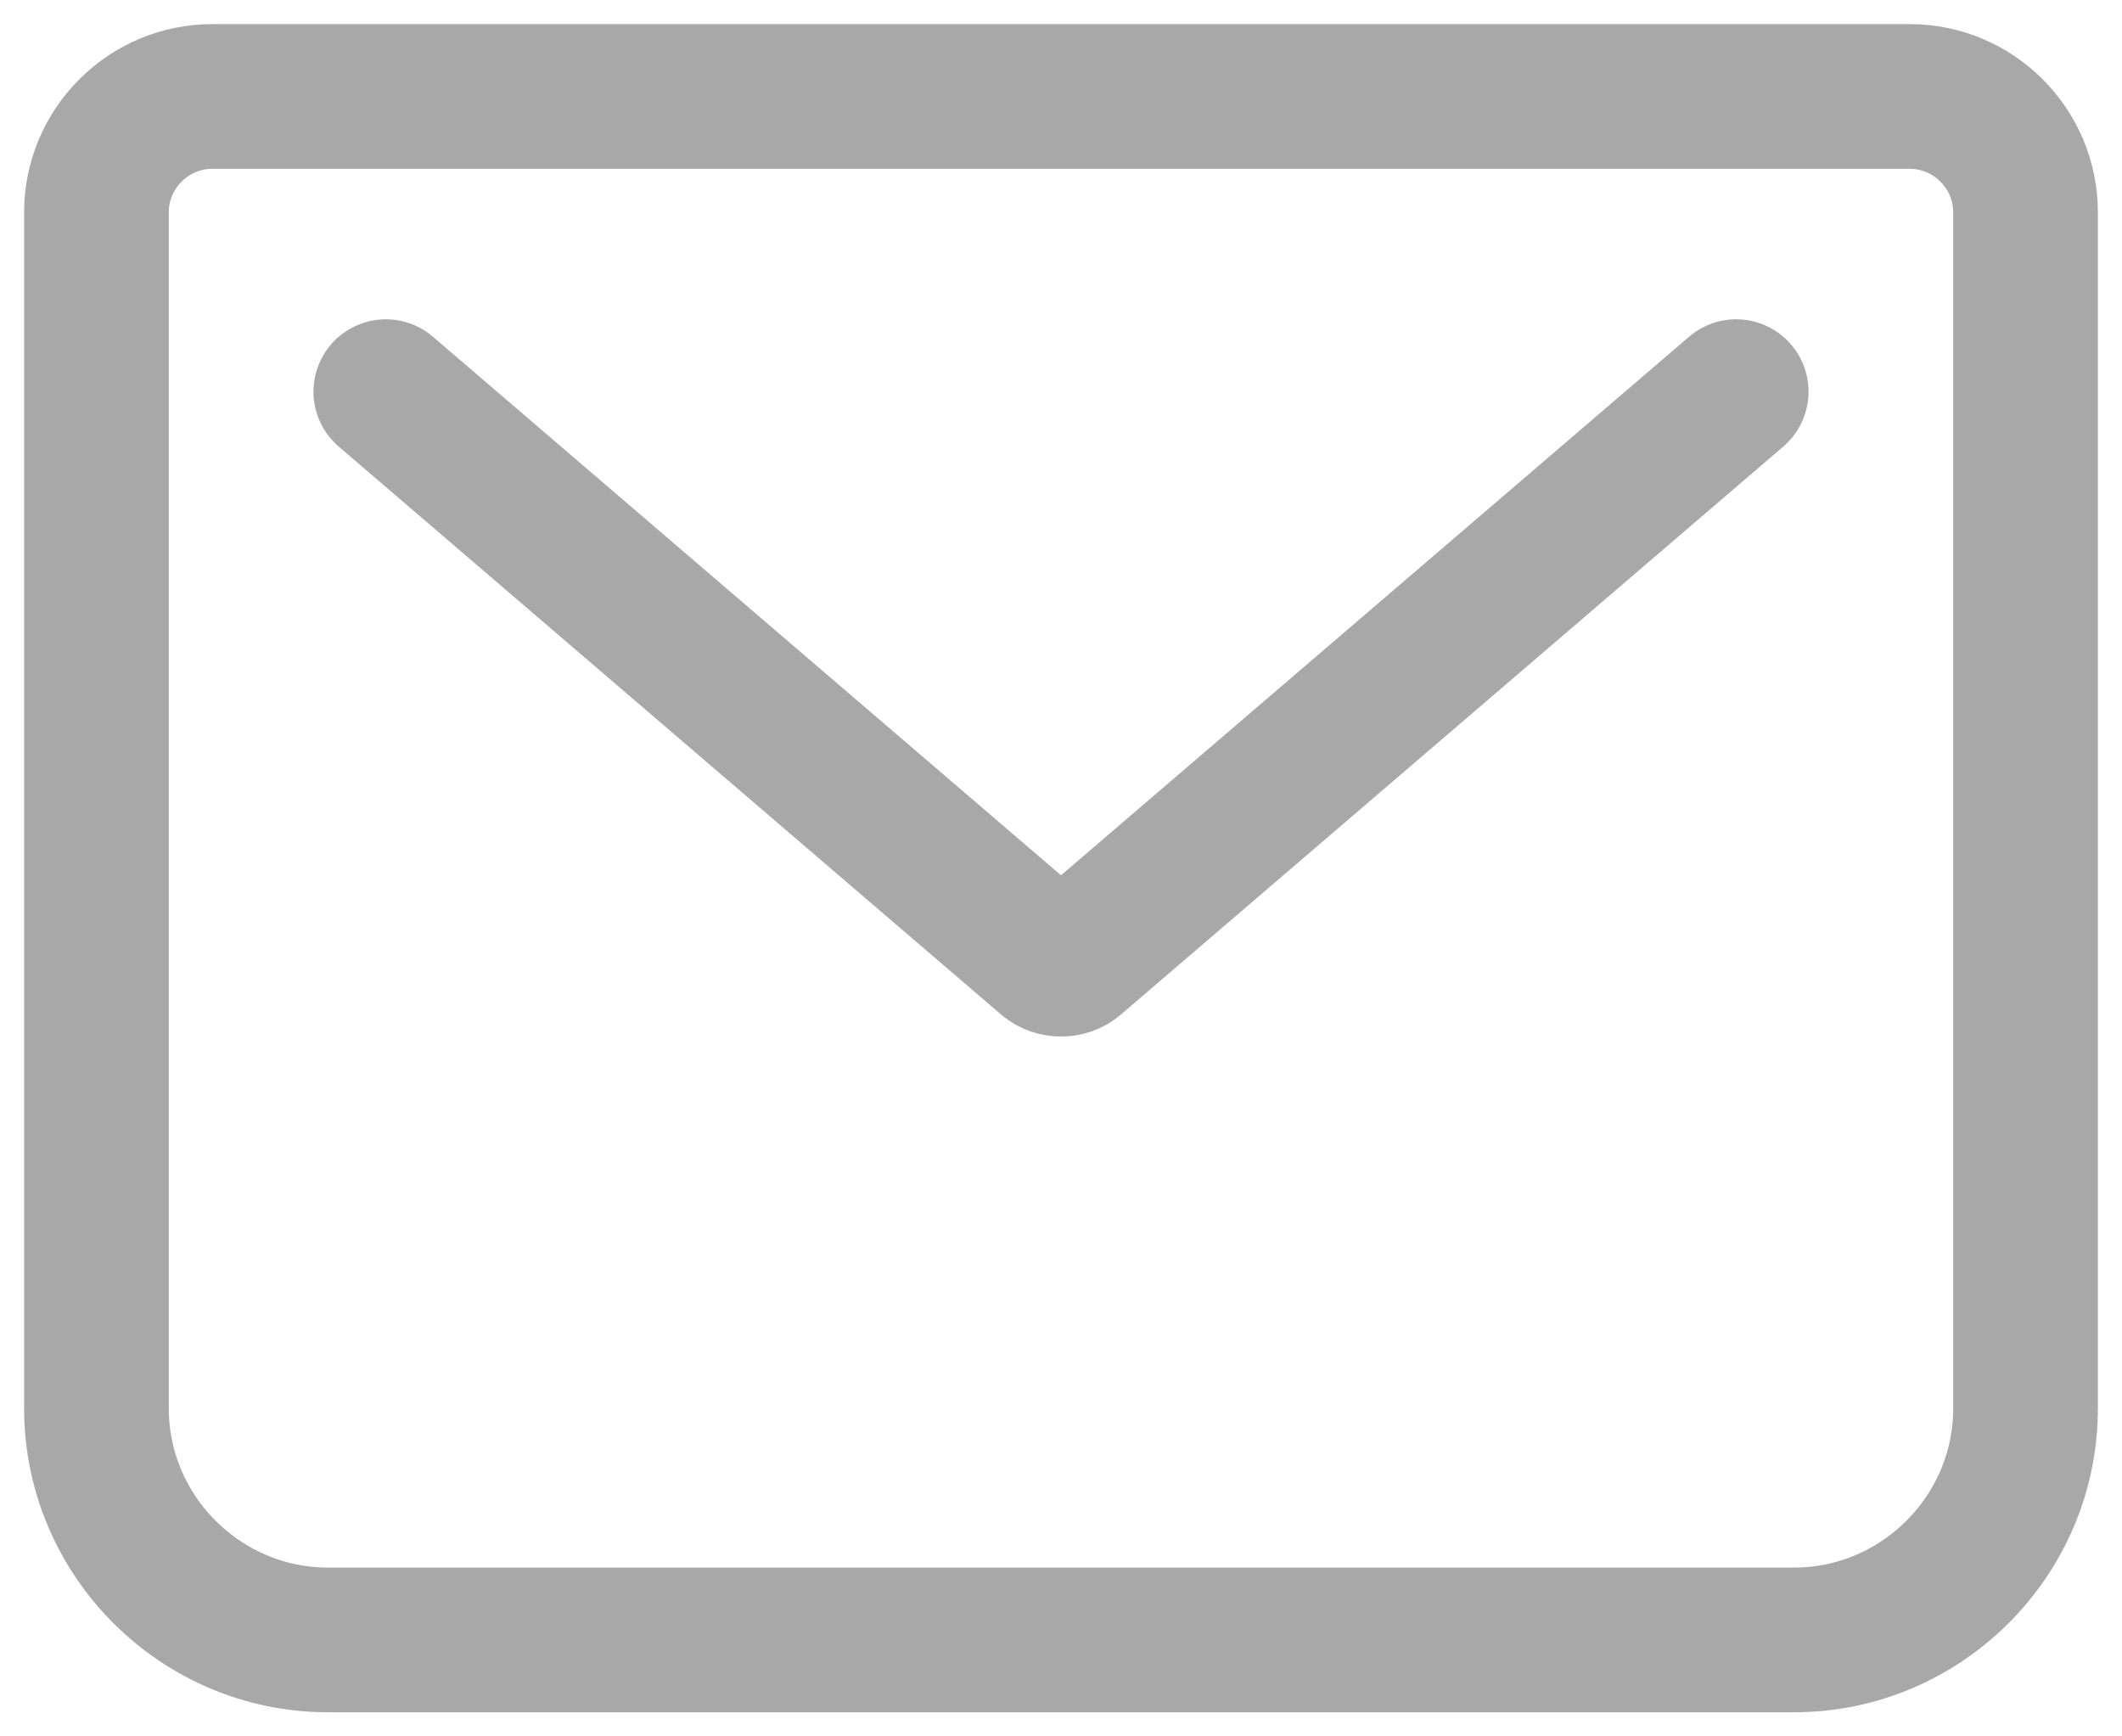 <svg width="22" height="18" viewBox="0 0 22 18" fill="none" xmlns="http://www.w3.org/2000/svg">
<path d="M4 4.06L10.87 9.95C10.94 10.01 11.06 10.01 11.13 9.95L18 4.06M2.2 1H19.8C20.46 1 21 1.54 21 2.2V14.6C21 15.92 19.92 17 18.6 17H3.4C2.08 17 1 15.92 1 14.6V2.2C1 1.54 1.54 1 2.2 1Z" stroke="#A8A8A8" stroke-width="1.5" stroke-linecap="round" stroke-linejoin="round"/>
</svg>
